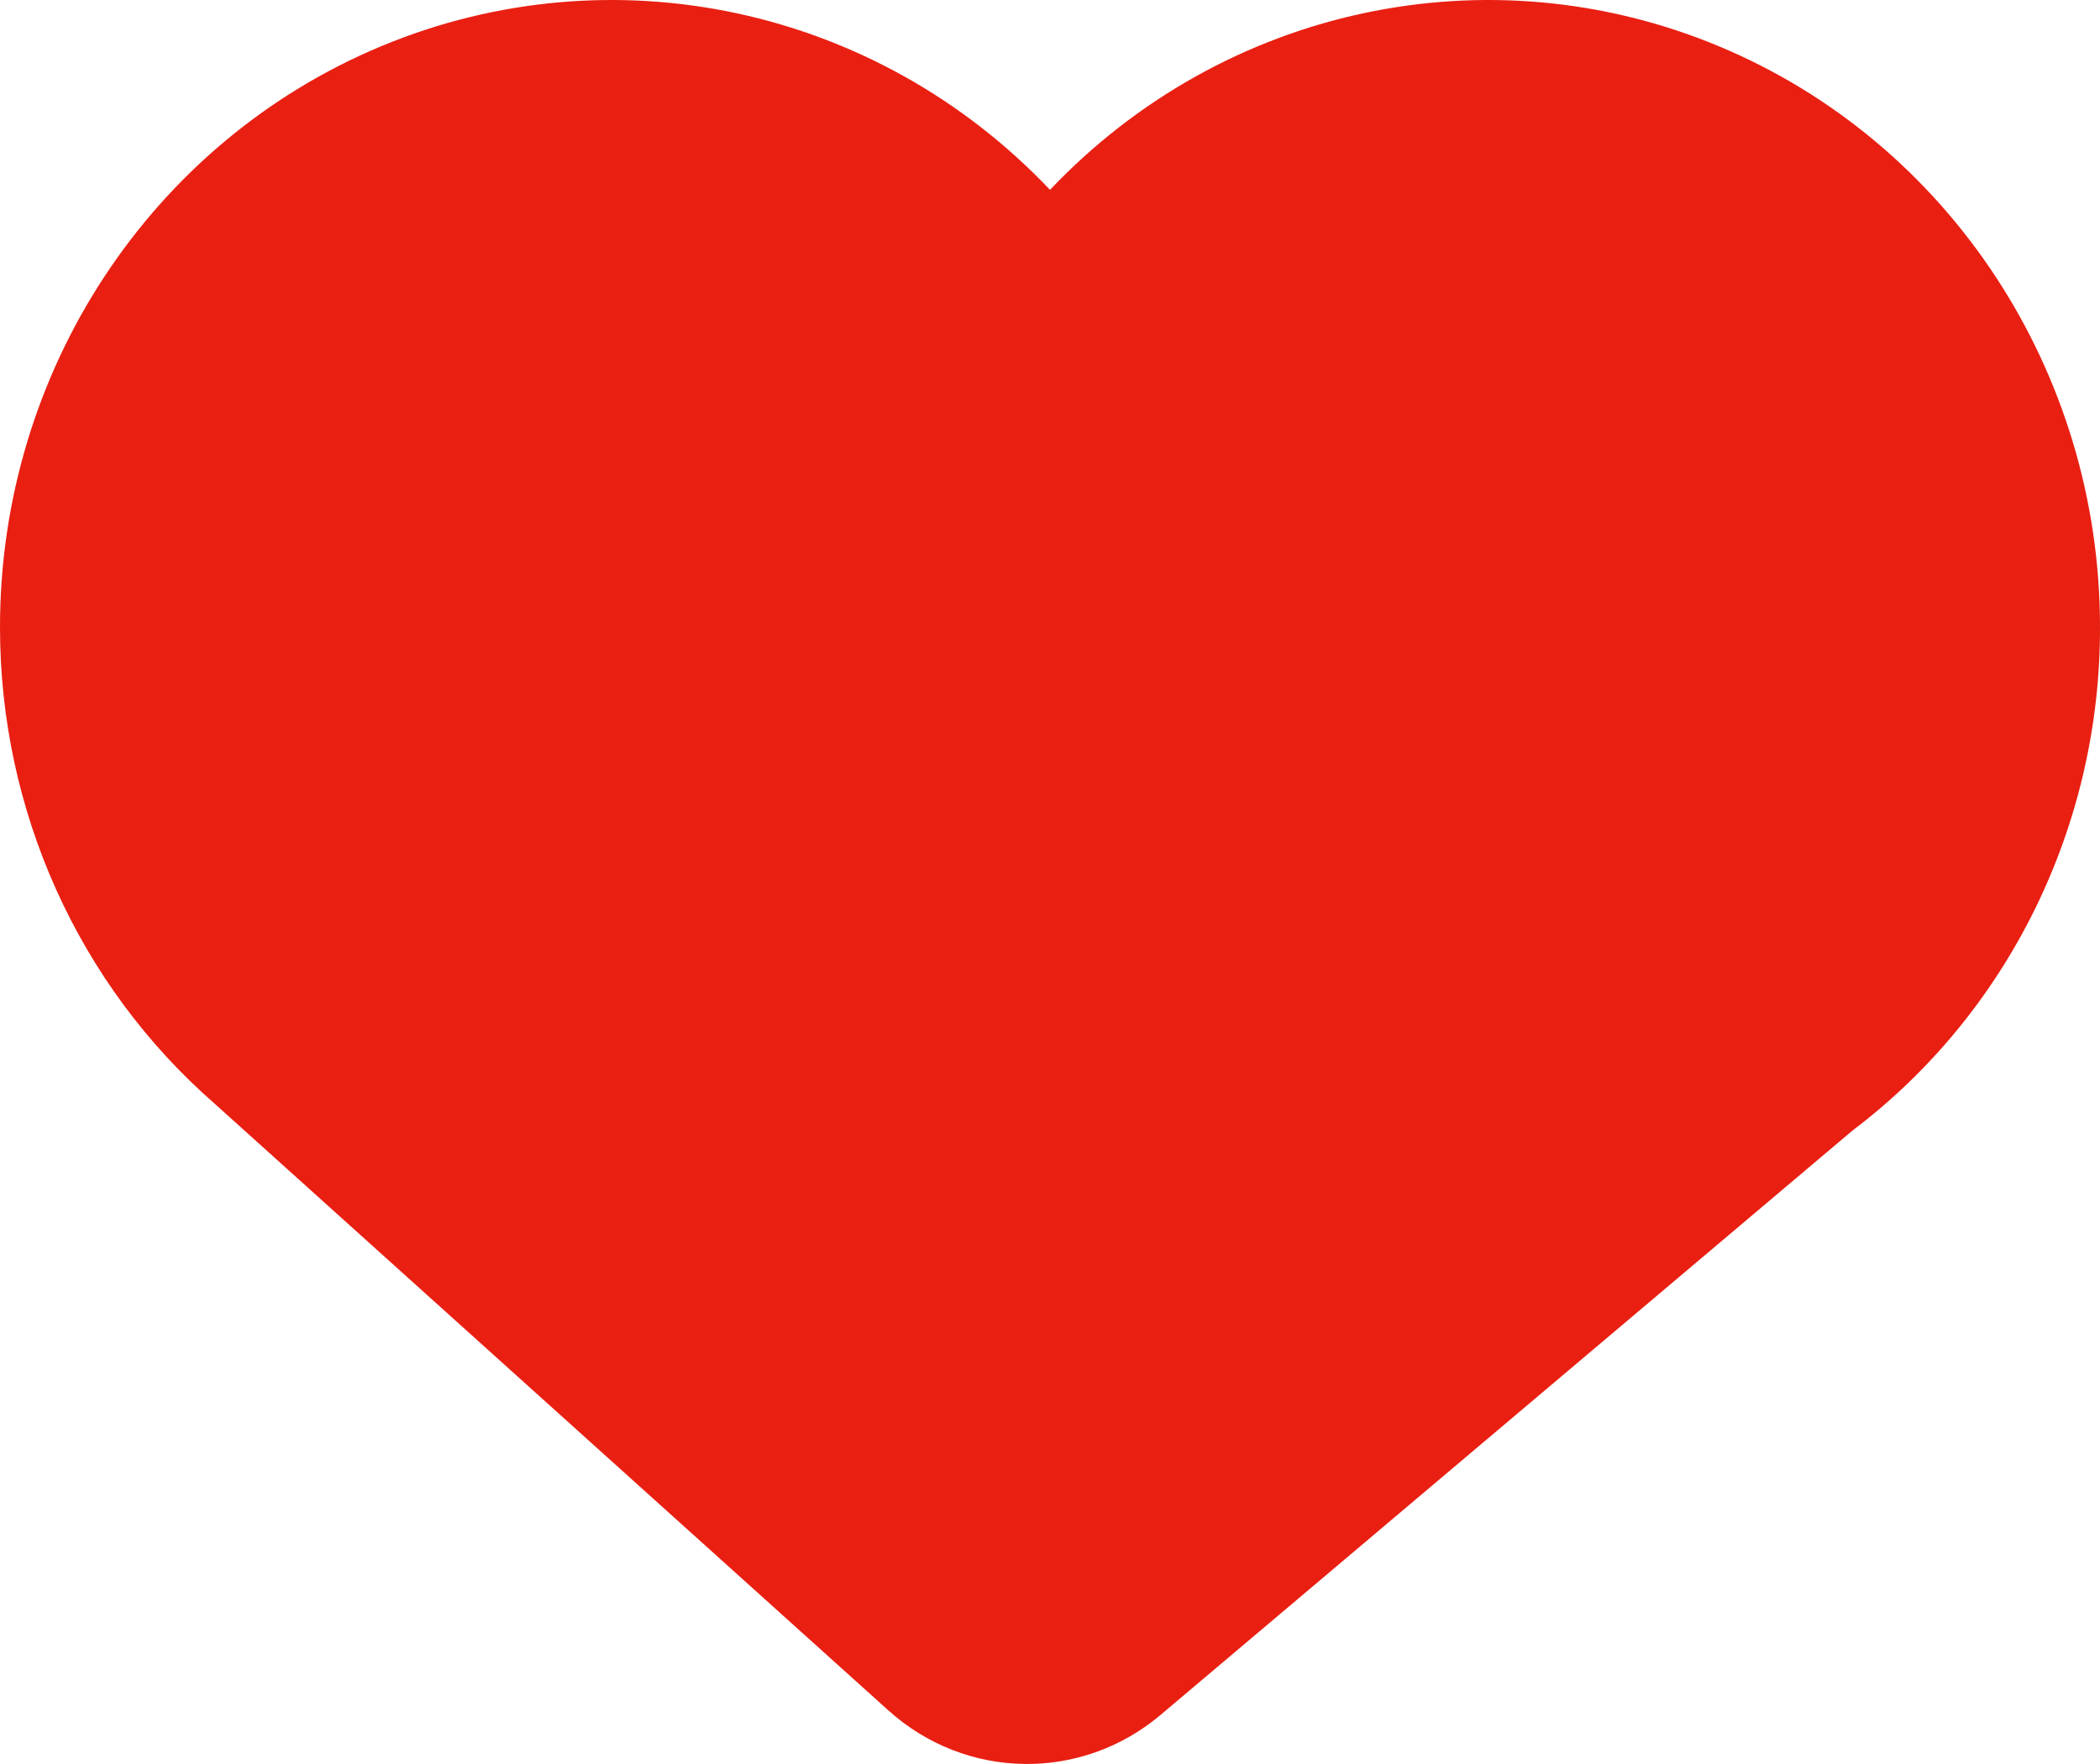 <?xml version="1.0" encoding="UTF-8"?>
<svg width="25px" height="21px" viewBox="0 0 25 21" version="1.1" xmlns="http://www.w3.org/2000/svg" xmlns:xlink="http://www.w3.org/1999/xlink">
    <title>路径9@3x</title>
    <g id="页面-1" stroke="none" stroke-width="1" fill="none" fill-rule="evenodd">
        <path d="M0,7.463 C0,4.426 1.796,1.692 4.541,0.549 C7.287,-0.594 10.434,0.082 12.5,2.26 C14.566,0.082 17.713,-0.594 20.459,0.549 C23.204,1.692 25,4.426 25,7.463 C25.006,9.827 23.913,12.053 22.057,13.456 L13.817,20.415 C12.871,21.214 11.499,21.192 10.577,20.363 L2.553,13.137 C0.931,11.721 -0.002,9.647 0,7.463 Z" id="路径9" fill="#E91F12" fill-rule="nonzero"></path>
    </g>
</svg>